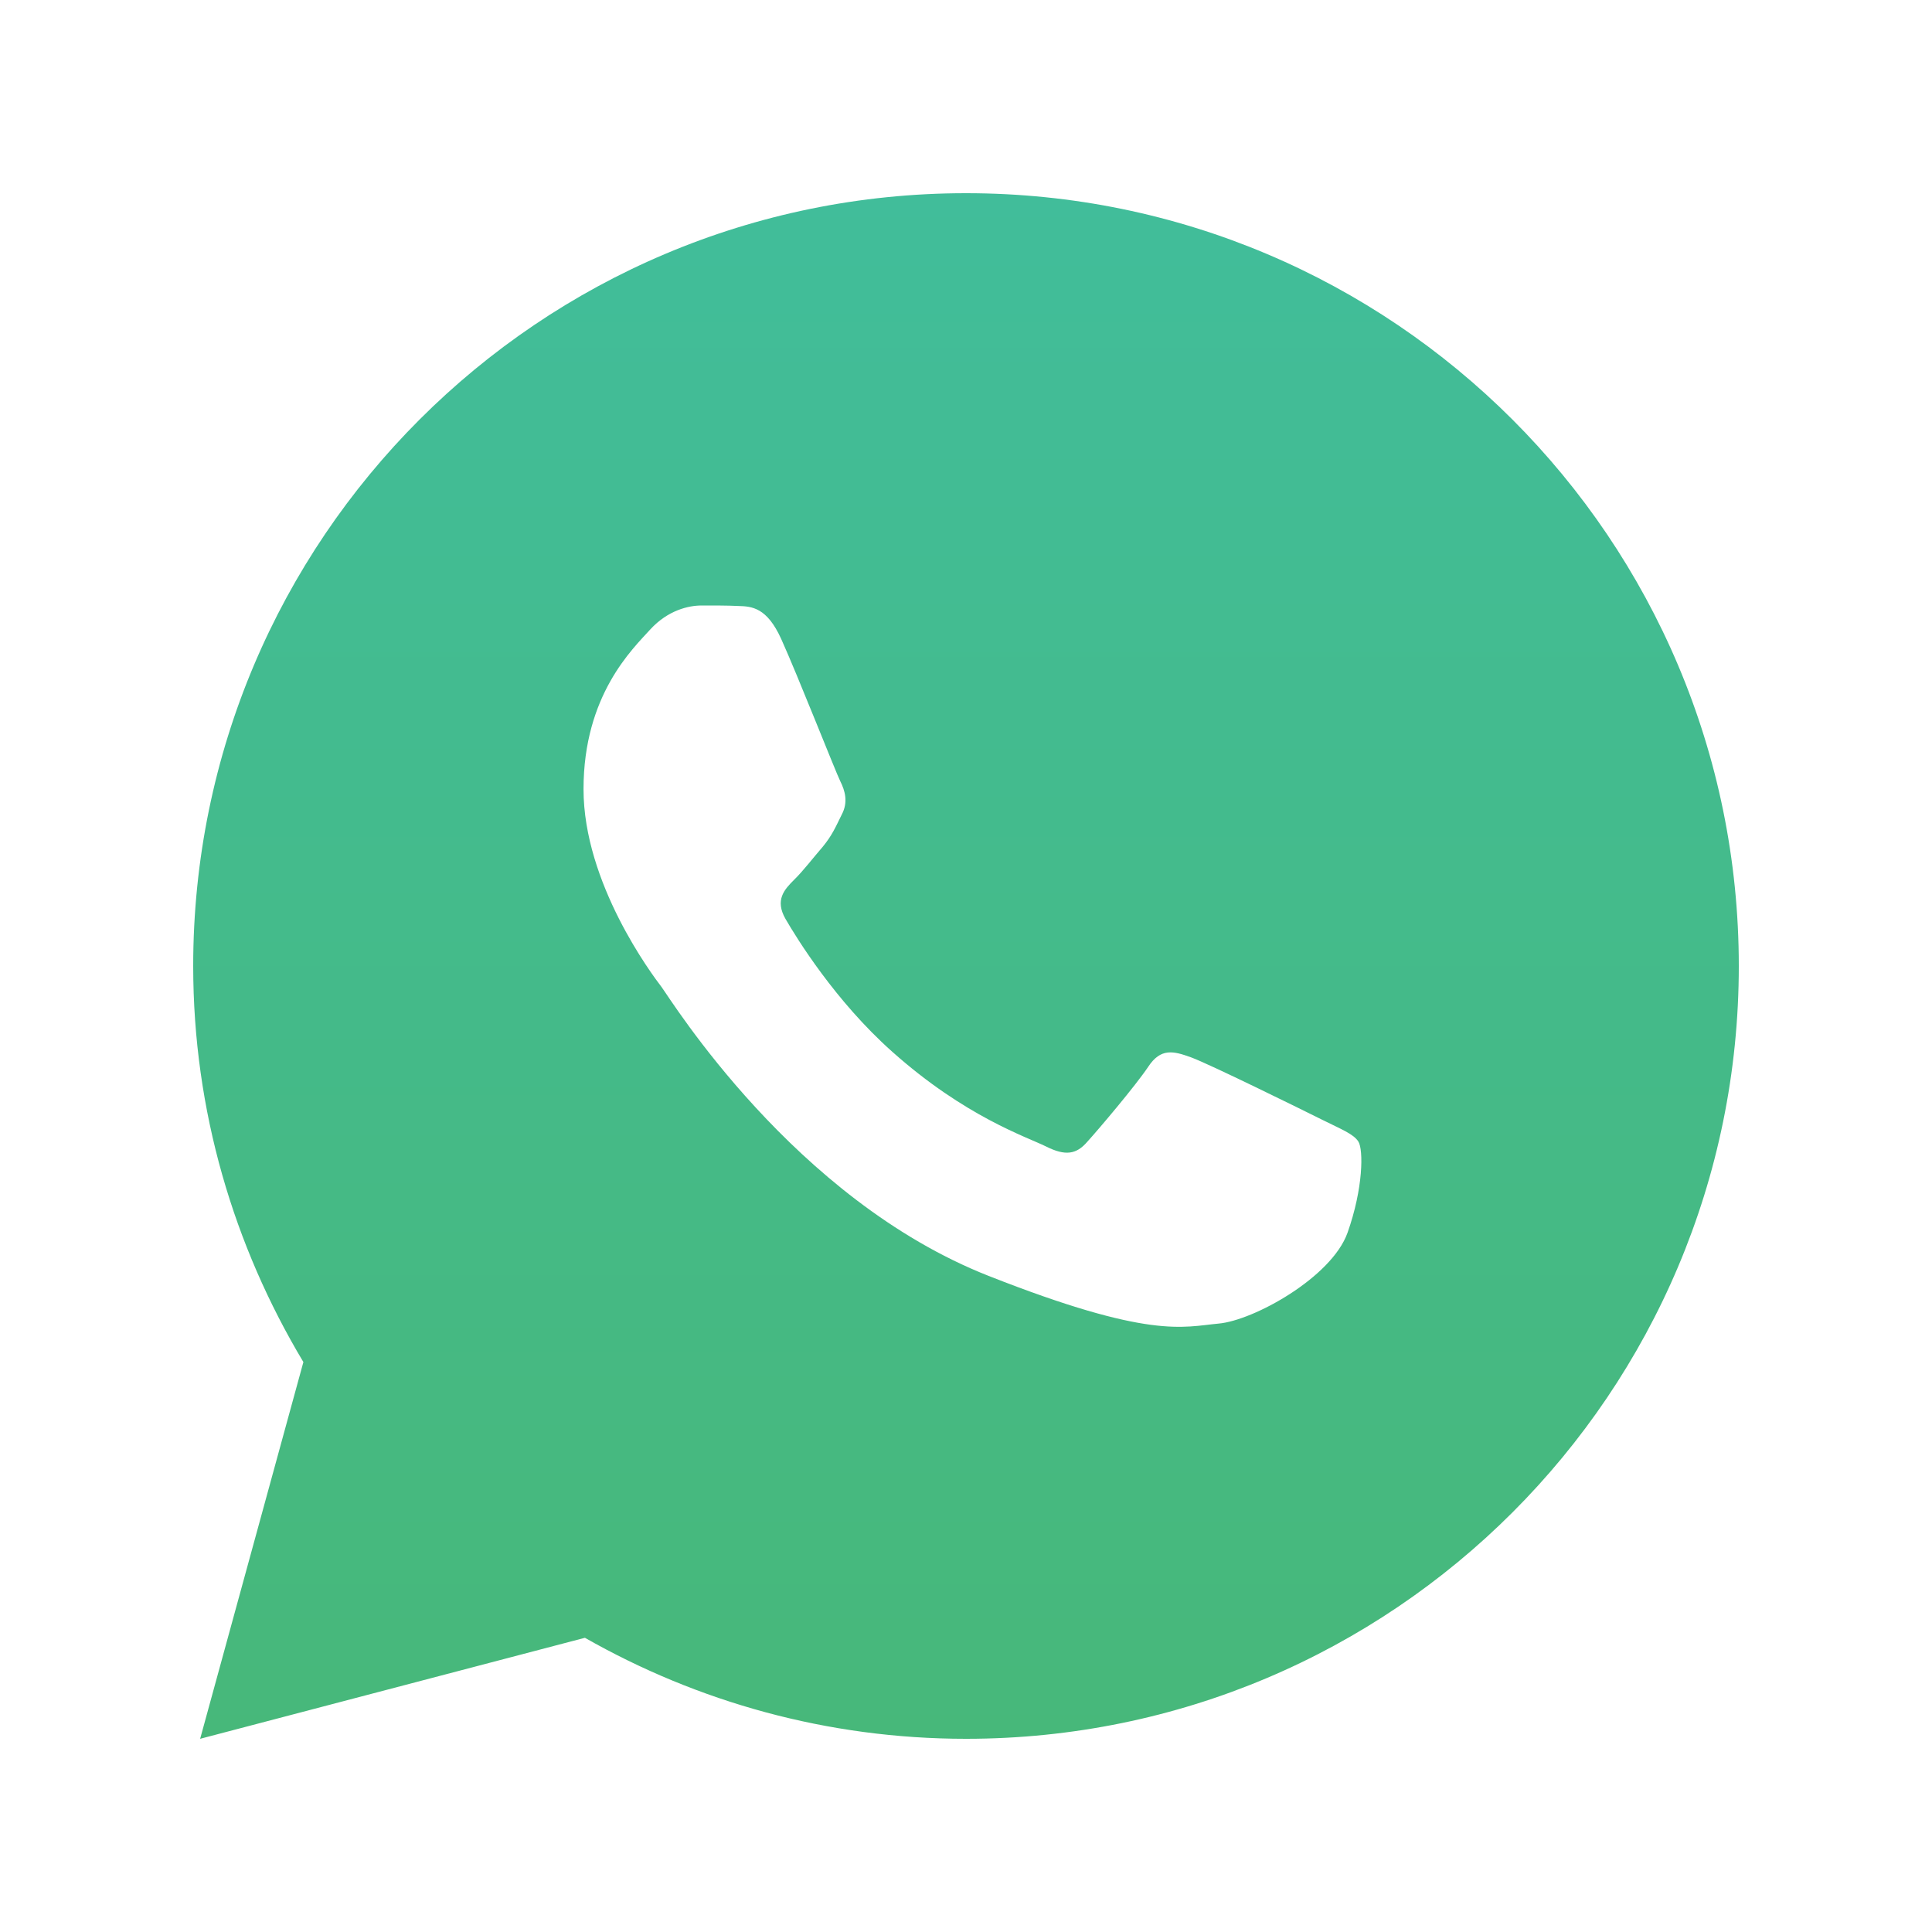 <svg width="32" height="32" viewBox="0 0 32 32" fill="none" xmlns="http://www.w3.org/2000/svg">
<path d="M16 3.2C8.931 3.2 3.2 8.931 3.2 16C3.2 18.401 3.875 20.64 5.025 22.56L3.315 28.8L9.688 27.127C11.551 28.187 13.703 28.8 16 28.8C23.069 28.8 28.8 23.069 28.8 16C28.8 8.931 23.069 3.2 16 3.2ZM11.619 10.029C11.827 10.029 12.04 10.028 12.225 10.037C12.453 10.043 12.702 10.059 12.94 10.585C13.222 11.21 13.838 12.778 13.917 12.938C13.996 13.096 14.052 13.284 13.942 13.492C13.837 13.705 13.783 13.834 13.629 14.023C13.47 14.206 13.296 14.434 13.152 14.573C12.993 14.732 12.829 14.906 13.012 15.223C13.196 15.54 13.833 16.578 14.775 17.417C15.986 18.498 17.007 18.831 17.325 18.989C17.643 19.148 17.827 19.124 18.01 18.91C18.199 18.702 18.803 17.989 19.017 17.671C19.225 17.353 19.437 17.408 19.725 17.512C20.017 17.617 21.576 18.385 21.894 18.544C22.212 18.703 22.42 18.781 22.5 18.91C22.582 19.044 22.582 19.678 22.319 20.419C22.055 21.158 20.762 21.873 20.181 21.923C19.596 21.977 19.049 22.186 16.375 21.133C13.149 19.863 11.115 16.559 10.956 16.346C10.797 16.138 9.665 14.628 9.665 13.071C9.665 11.508 10.484 10.743 10.771 10.425C11.063 10.107 11.405 10.029 11.619 10.029Z" fill="url(#paint0_linear_30_724)"/>
<defs>
<linearGradient id="paint0_linear_30_724" x1="15.955" y1="3.2" x2="15.955" y2="28.8" gradientUnits="userSpaceOnUse">
<stop stop-color="#41BD9A"/>
<stop offset="1" stop-color="#47B87A"/>
</linearGradient>
</defs>
</svg>
